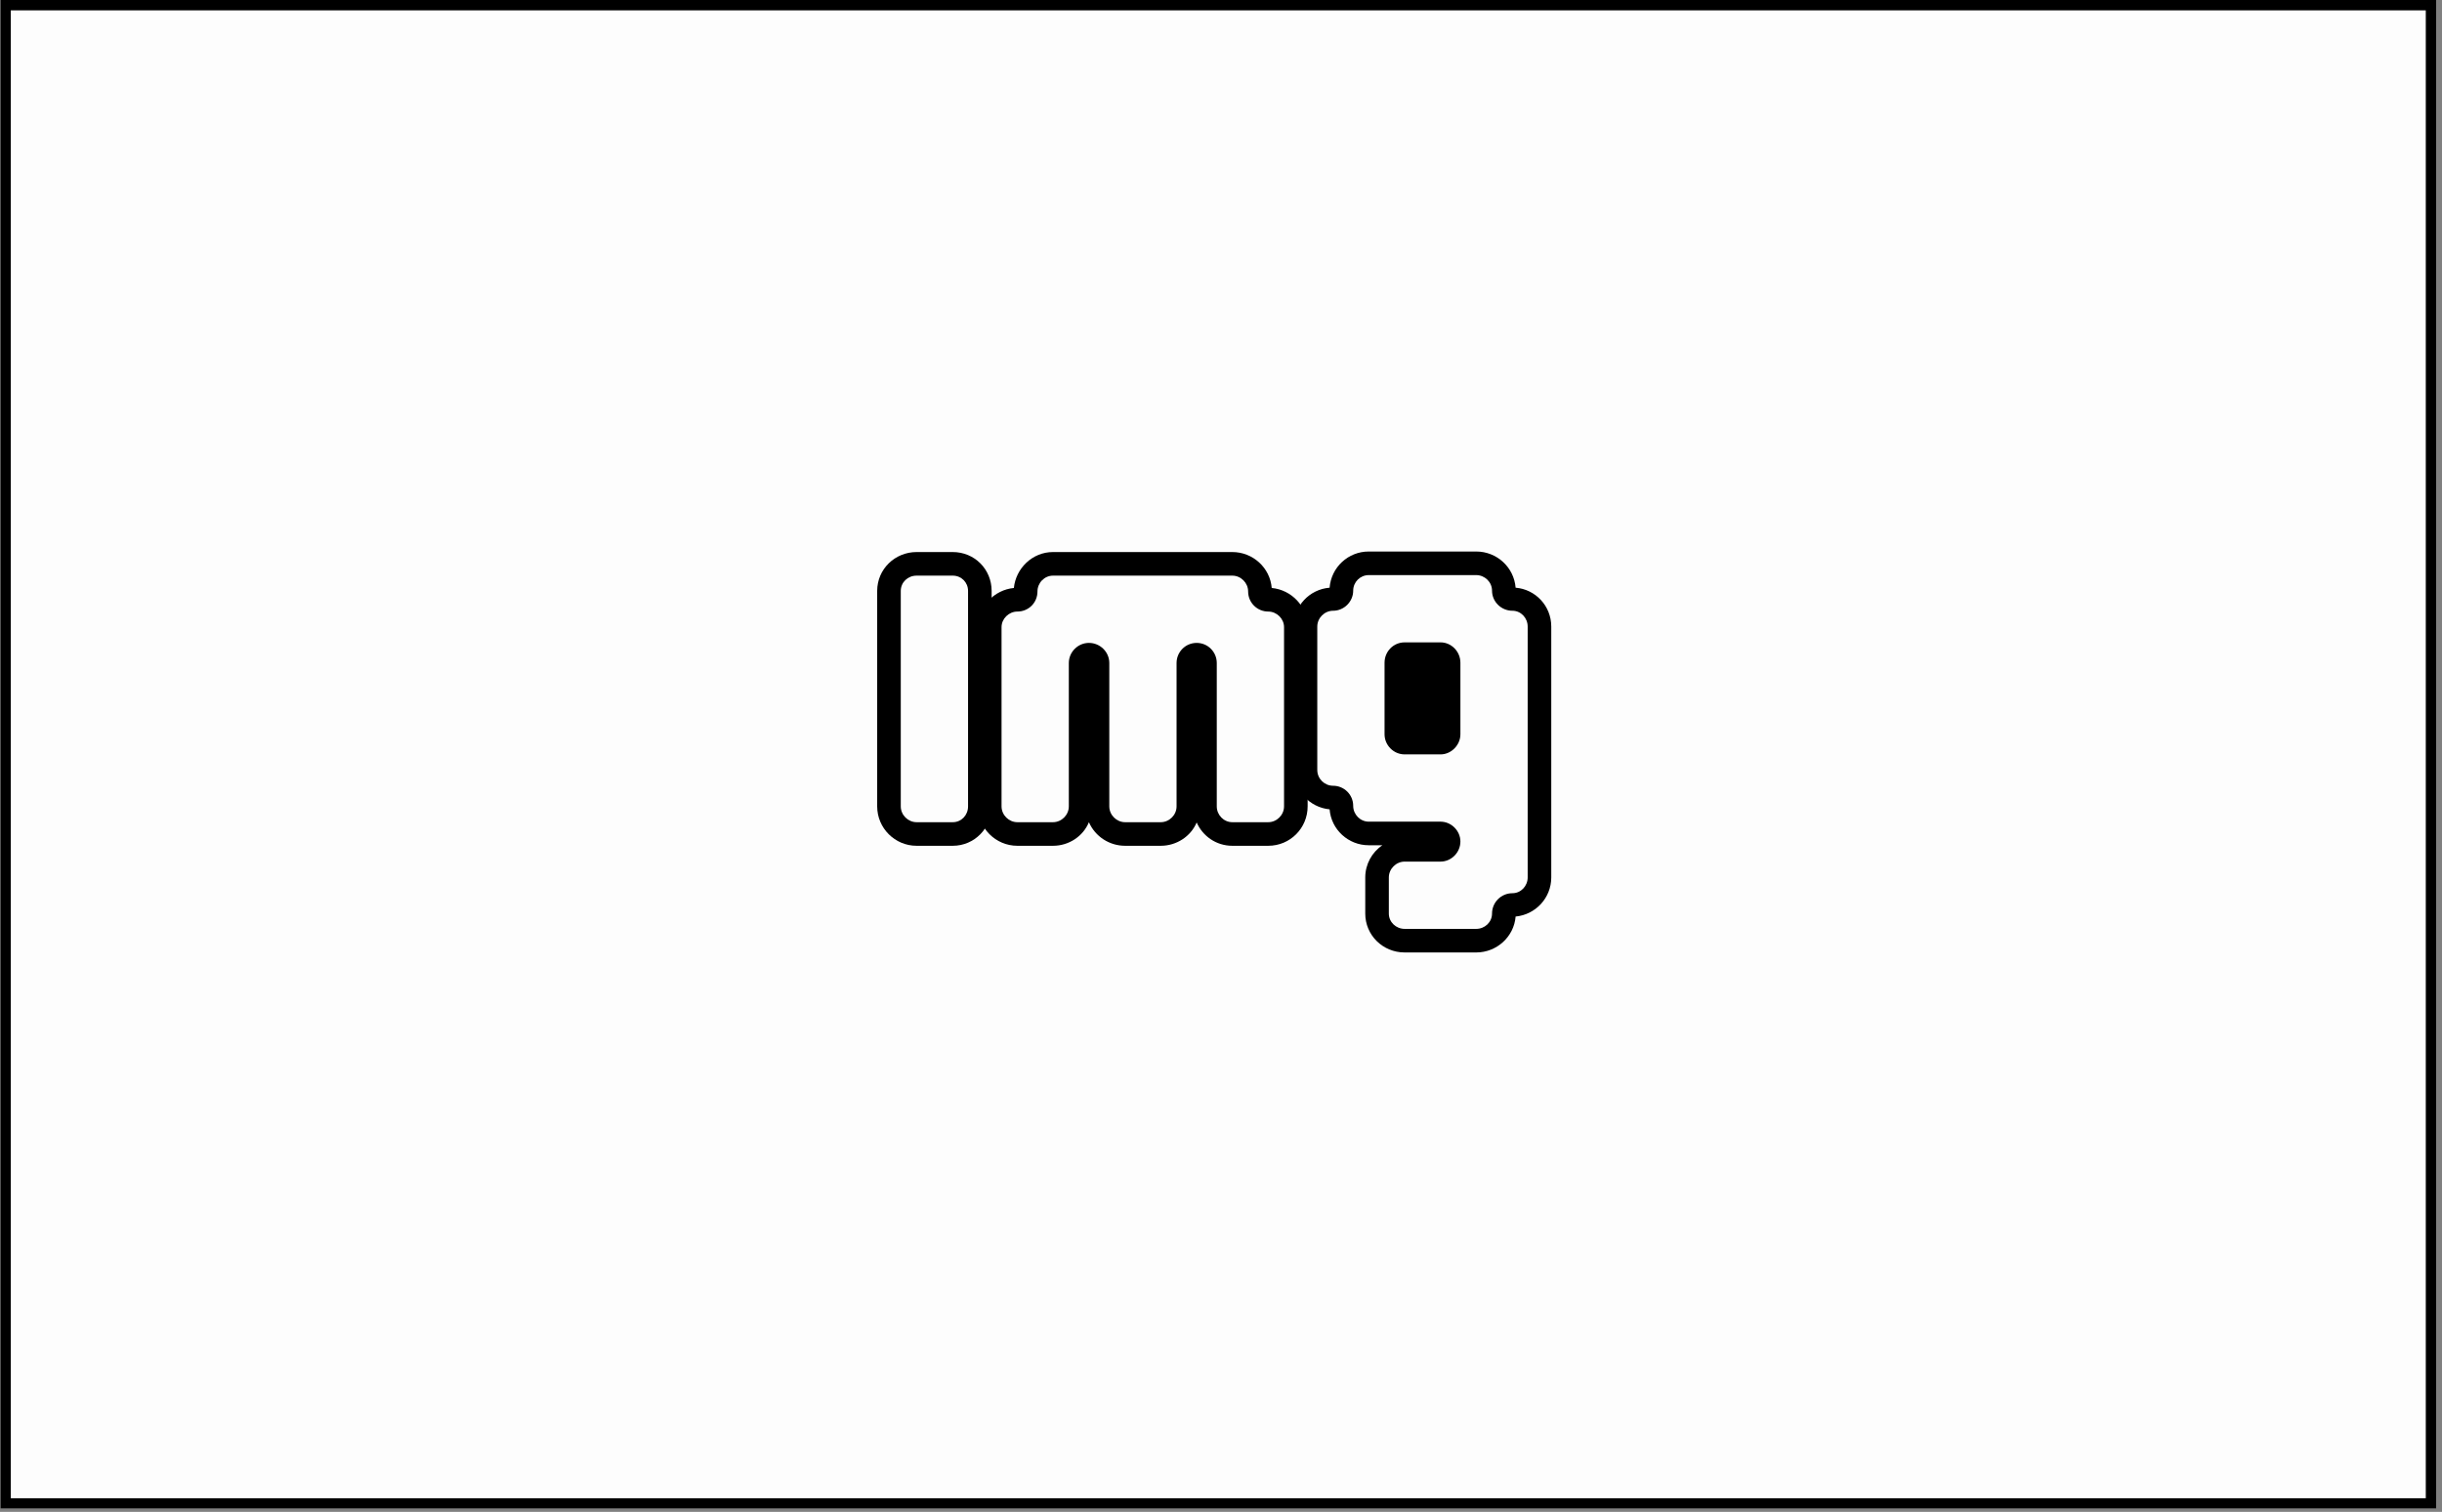 <?xml version="1.0" encoding="UTF-8" standalone="no"?>
<!DOCTYPE svg PUBLIC "-//W3C//DTD SVG 1.1//EN" "http://www.w3.org/Graphics/SVG/1.1/DTD/svg11.dtd">
<svg width="100%" height="100%" viewBox="0 0 470 291" version="1.1" xmlns="http://www.w3.org/2000/svg" xmlns:xlink="http://www.w3.org/1999/xlink" xml:space="preserve" xmlns:serif="http://www.serif.com/" style="fill-rule:evenodd;clip-rule:evenodd;stroke-linejoin:round;stroke-miterlimit:2;">
    <rect x="0" y="0" width="470" height="291" fill="#808080" stroke="none"/>
    <g transform="matrix(0.75,0,0,0.75,-1.34293e-12,1.38556e-13)">
        <g id="s3_bg" transform="matrix(0.235,0,0,0.182,69.448,17.985)">
            <rect x="-295.083" y="-98.862" width="2659.85" height="2127.34" style="fill:rgb(253,253,253);"/>
            <path d="M2364.77,-98.862L-295.083,-98.862L-295.083,2028.48L2364.77,2028.48L2364.77,-98.862ZM2353.44,-84.204L2353.44,2013.82C2353.44,2013.82 -283.752,2013.82 -283.752,2013.82C-283.752,2013.82 -283.752,-84.204 -283.752,-84.204L2353.44,-84.204Z"/>
        </g>
        <g transform="matrix(6.878,0,0,6.878,-52529.5,-18773.1)">
            <path d="M7671.52,2761L7672.87,2761C7673.68,2761 7674.32,2760.34 7674.32,2759.53L7674.32,2751.49C7674.32,2750.68 7673.68,2750.04 7672.87,2750.04L7671.52,2750.04C7670.71,2750.04 7670.05,2750.68 7670.05,2751.49L7670.05,2759.53C7670.05,2760.34 7670.71,2761 7671.52,2761ZM7672.87,2760.12L7671.52,2760.12C7671.2,2760.12 7670.93,2759.85 7670.93,2759.53L7670.93,2751.49C7670.93,2751.17 7671.19,2750.92 7671.52,2750.92L7672.87,2750.92C7673.19,2750.92 7673.44,2751.17 7673.44,2751.49L7673.44,2759.53C7673.44,2759.86 7673.19,2760.12 7672.87,2760.12Z" style="fill-rule:nonzero;"/>
        </g>
        <g transform="matrix(6.878,0,0,6.878,-52529.5,-18773.1)">
            <path d="M7675.28,2761L7676.61,2761C7677.2,2761 7677.73,2760.65 7677.95,2760.12C7678.18,2760.65 7678.71,2761 7679.3,2761L7680.63,2761C7681.22,2761 7681.75,2760.65 7681.97,2760.13C7682.19,2760.63 7682.69,2761 7683.3,2761L7684.64,2761C7685.46,2761 7686.11,2760.34 7686.11,2759.53L7686.11,2752.84C7686.11,2752.07 7685.51,2751.45 7684.77,2751.38C7684.71,2750.63 7684.07,2750.04 7683.3,2750.04L7676.61,2750.04C7675.83,2750.04 7675.22,2750.66 7675.15,2751.38C7674.42,2751.45 7673.81,2752.07 7673.81,2752.84L7673.81,2759.53C7673.81,2760.34 7674.47,2761 7675.28,2761ZM7676.61,2760.12L7675.28,2760.12C7674.96,2760.12 7674.69,2759.85 7674.69,2759.53L7674.69,2752.84C7674.69,2752.53 7674.96,2752.26 7675.28,2752.26C7675.7,2752.26 7676.03,2751.93 7676.03,2751.51C7676.03,2751.19 7676.29,2750.92 7676.61,2750.92L7683.3,2750.92C7683.62,2750.92 7683.89,2751.19 7683.89,2751.51C7683.89,2751.93 7684.23,2752.26 7684.64,2752.26C7684.96,2752.26 7685.23,2752.53 7685.23,2752.84L7685.23,2759.53C7685.23,2759.85 7684.96,2760.12 7684.64,2760.12L7683.3,2760.12C7682.98,2760.12 7682.72,2759.85 7682.72,2759.53L7682.72,2754.18C7682.72,2753.77 7682.39,2753.43 7681.97,2753.43C7681.55,2753.43 7681.22,2753.77 7681.22,2754.18L7681.22,2759.53C7681.22,2759.85 7680.95,2760.12 7680.63,2760.12L7679.3,2760.12C7678.98,2760.12 7678.71,2759.85 7678.71,2759.53L7678.71,2754.18C7678.71,2753.77 7678.37,2753.43 7677.95,2753.43C7677.54,2753.43 7677.2,2753.77 7677.2,2754.18L7677.2,2759.53C7677.2,2759.85 7676.93,2760.12 7676.61,2760.12Z" style="fill-rule:nonzero;"/>
        </g>
        <g transform="matrix(6.878,0,0,6.878,-52529.5,-18773.1)">
            <path d="M7689.73,2764.98L7692.4,2764.98C7693.17,2764.98 7693.81,2764.39 7693.87,2763.64C7694.61,2763.57 7695.2,2762.95 7695.2,2762.18L7695.2,2752.82C7695.2,2752.05 7694.61,2751.43 7693.87,2751.37C7693.81,2750.61 7693.17,2750.02 7692.4,2750.02L7688.39,2750.02C7687.62,2750.02 7686.99,2750.61 7686.93,2751.37C7686.18,2751.43 7685.59,2752.05 7685.59,2752.82L7685.59,2758.17C7685.59,2758.93 7686.18,2759.57 7686.93,2759.64C7686.99,2760.39 7687.62,2760.98 7688.39,2760.98L7688.9,2760.98C7688.51,2761.24 7688.26,2761.69 7688.26,2762.18L7688.26,2763.53C7688.26,2764.33 7688.91,2764.98 7689.73,2764.98ZM7692.4,2764.1L7689.73,2764.1C7689.41,2764.1 7689.14,2763.85 7689.14,2763.53L7689.14,2762.18C7689.14,2761.86 7689.41,2761.59 7689.73,2761.59L7691.07,2761.59C7691.47,2761.59 7691.81,2761.25 7691.81,2760.84C7691.81,2760.44 7691.47,2760.1 7691.07,2760.1L7688.39,2760.1C7688.07,2760.1 7687.81,2759.83 7687.81,2759.51C7687.81,2759.09 7687.47,2758.76 7687.06,2758.76C7686.74,2758.76 7686.47,2758.5 7686.47,2758.17L7686.47,2752.82C7686.47,2752.5 7686.74,2752.23 7687.06,2752.23C7687.47,2752.23 7687.81,2751.89 7687.81,2751.48C7687.81,2751.16 7688.07,2750.9 7688.39,2750.9L7692.4,2750.9C7692.72,2750.9 7692.99,2751.16 7692.99,2751.48C7692.99,2751.89 7693.33,2752.23 7693.75,2752.23C7694.07,2752.23 7694.32,2752.5 7694.32,2752.82L7694.32,2762.18C7694.32,2762.5 7694.07,2762.77 7693.75,2762.77C7693.33,2762.77 7692.99,2763.11 7692.99,2763.53C7692.99,2763.85 7692.72,2764.1 7692.4,2764.1ZM7689.73,2757.59L7691.07,2757.59C7691.47,2757.59 7691.81,2757.24 7691.81,2756.84L7691.81,2754.17C7691.81,2753.75 7691.47,2753.41 7691.07,2753.41L7689.73,2753.41C7689.31,2753.41 7688.98,2753.75 7688.98,2754.17L7688.98,2756.84C7688.98,2757.24 7689.31,2757.59 7689.73,2757.59Z" style="fill-rule:nonzero;"/>
        </g>
    </g>
</svg>
